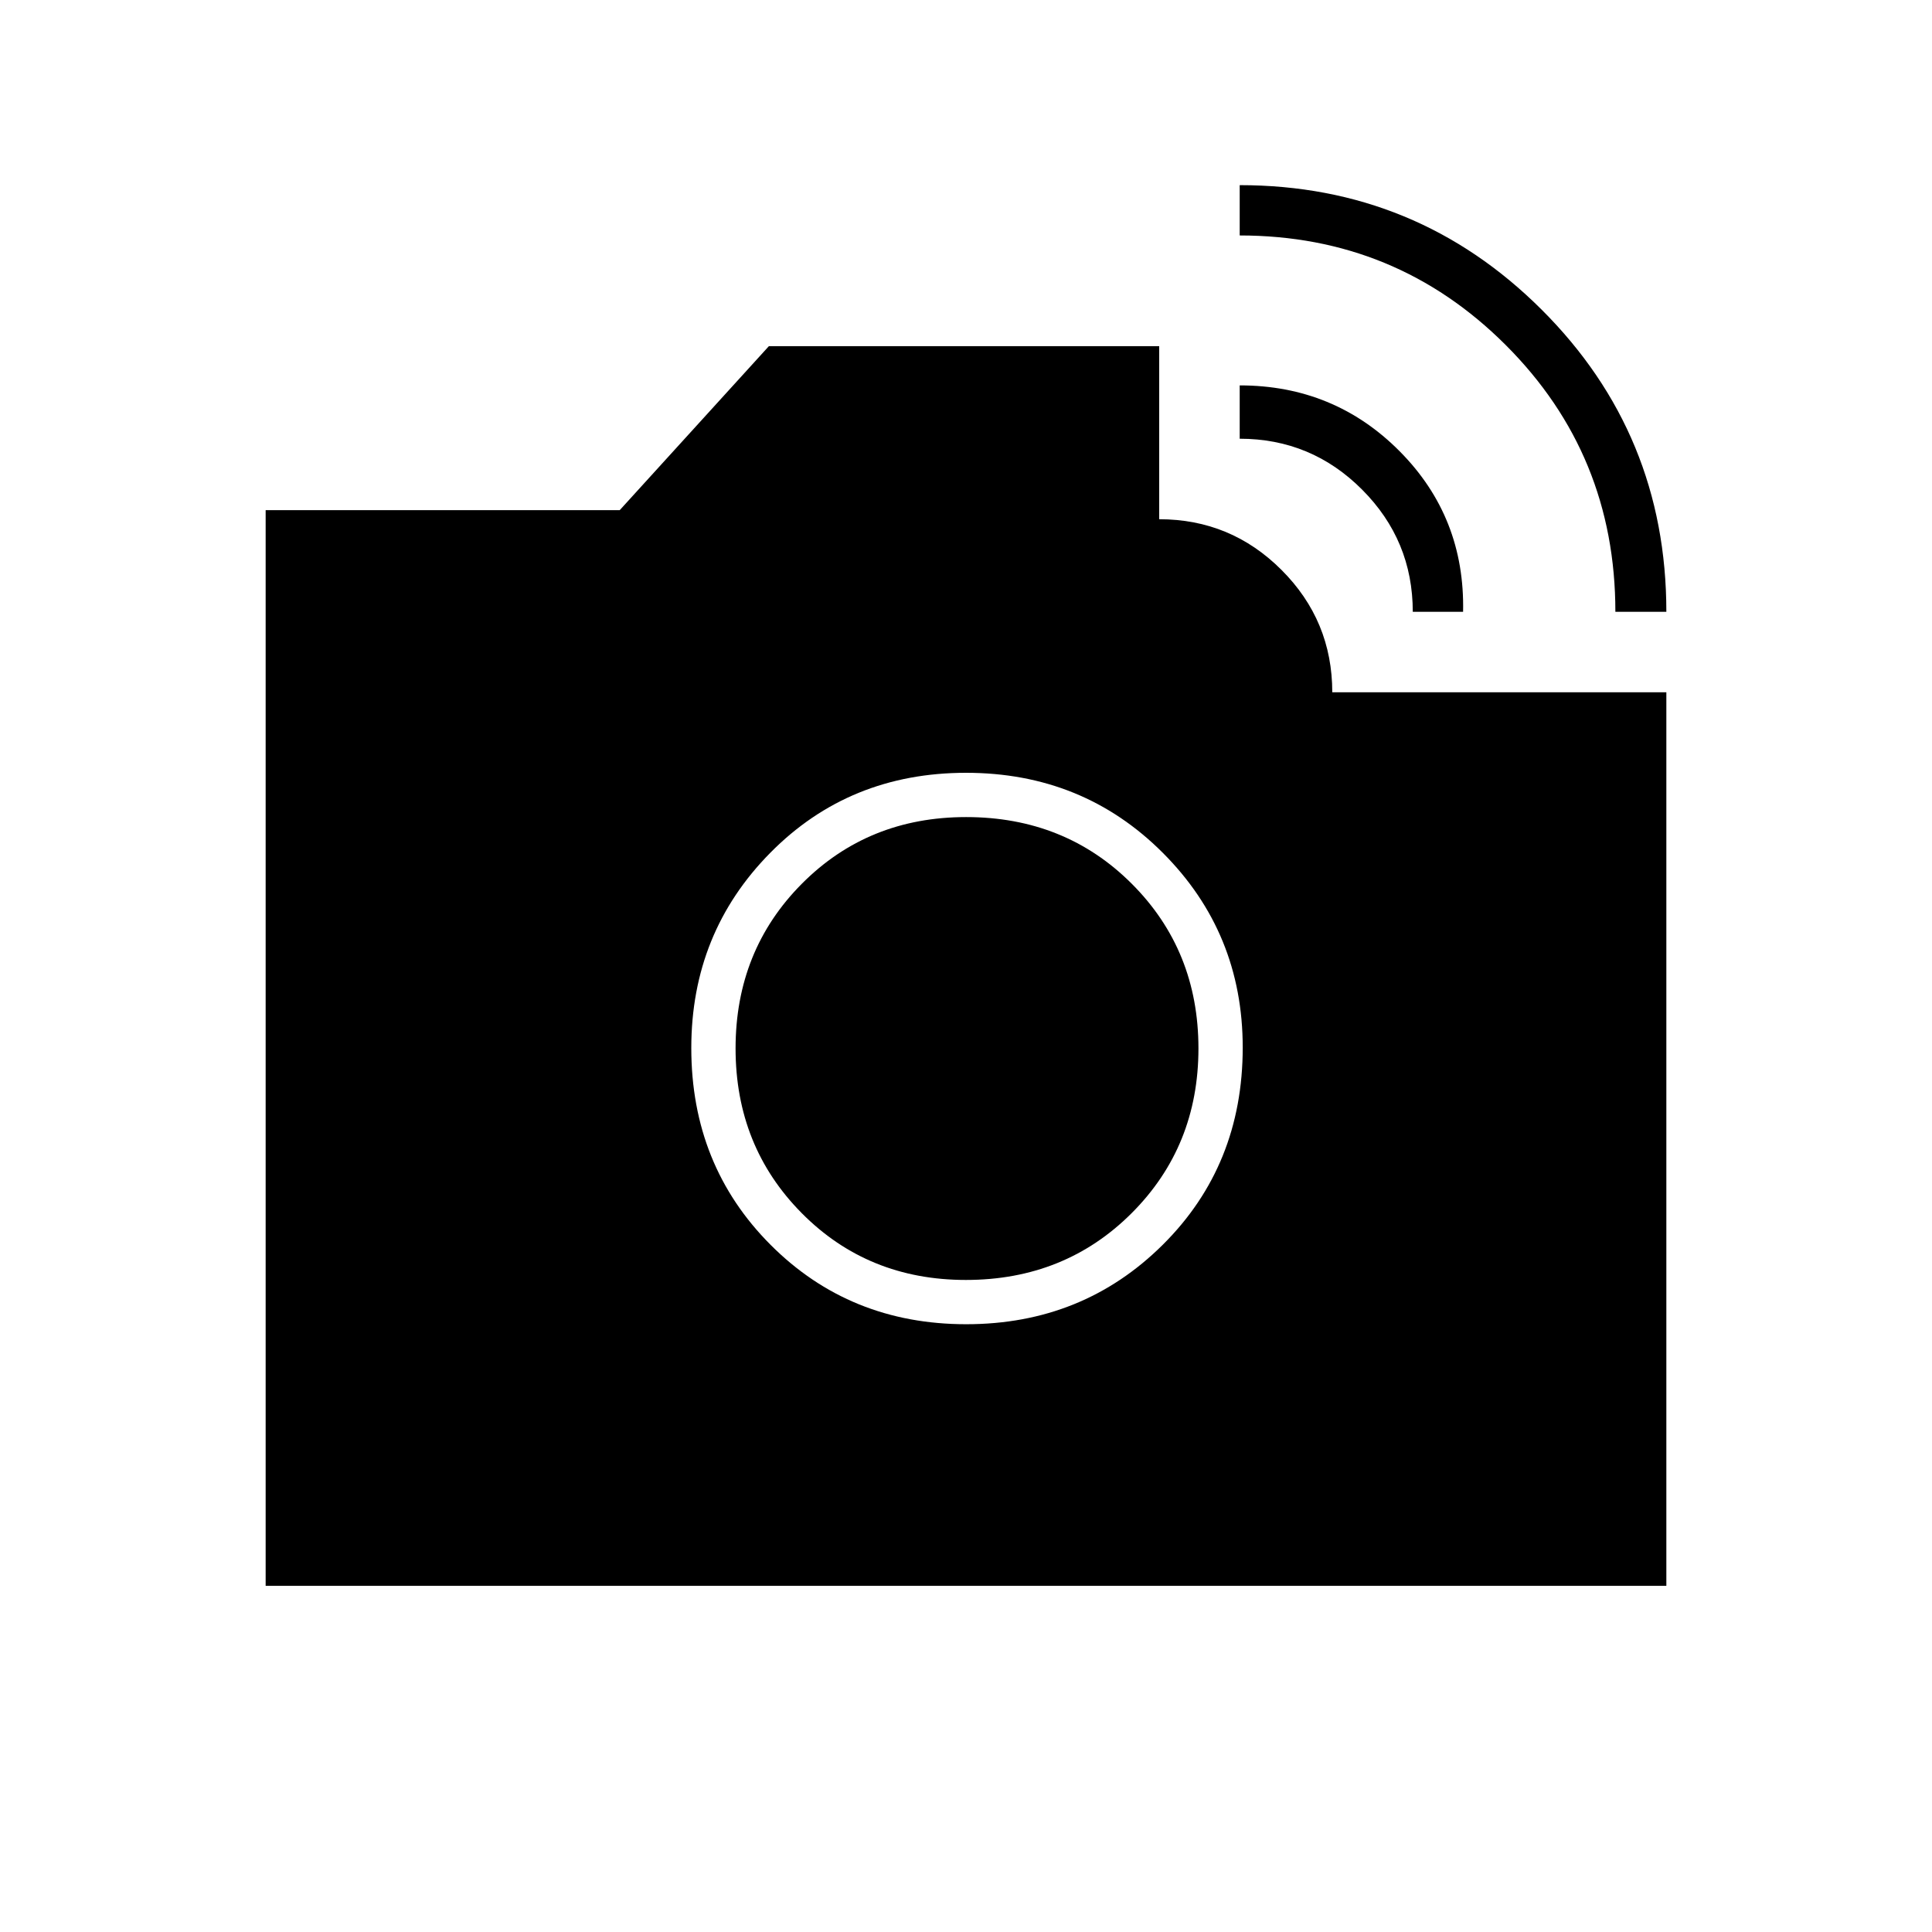 <svg xmlns="http://www.w3.org/2000/svg" height="48" viewBox="0 -960 960 960" width="48"><path d="M802.67-656q0-78.13-54.49-132.56Q693.69-843 616-843v-25q88 0 150 61.83 62 61.84 62 150.17h-25.33ZM702-656q0-35.5-25.21-60.75Q651.59-742 616-742v-26.5q47 0 79.5 32.75T727-656h-25ZM480.12-302q57.88 0 97.63-39.46 39.75-39.46 39.75-98.04 0-57-39.72-96.75T480.03-576q-58.03 0-97.28 39.75t-39.25 97q0 58.29 39.37 97.77T480.12-302Zm-.18-22q-48.64 0-81.54-33.18-32.9-33.18-32.9-81.87 0-48.69 32.93-81.82Q431.36-554 480.05-554q49.19 0 82.32 33.13 33.13 33.13 33.13 81.82 0 48.69-33.2 81.87Q529.09-324 479.94-324ZM132-172v-534.5h175.93l74.13-81.5H576v86q35.59 0 60.79 25.21Q662-651.59 662-616h166v444H132Z"/></svg>